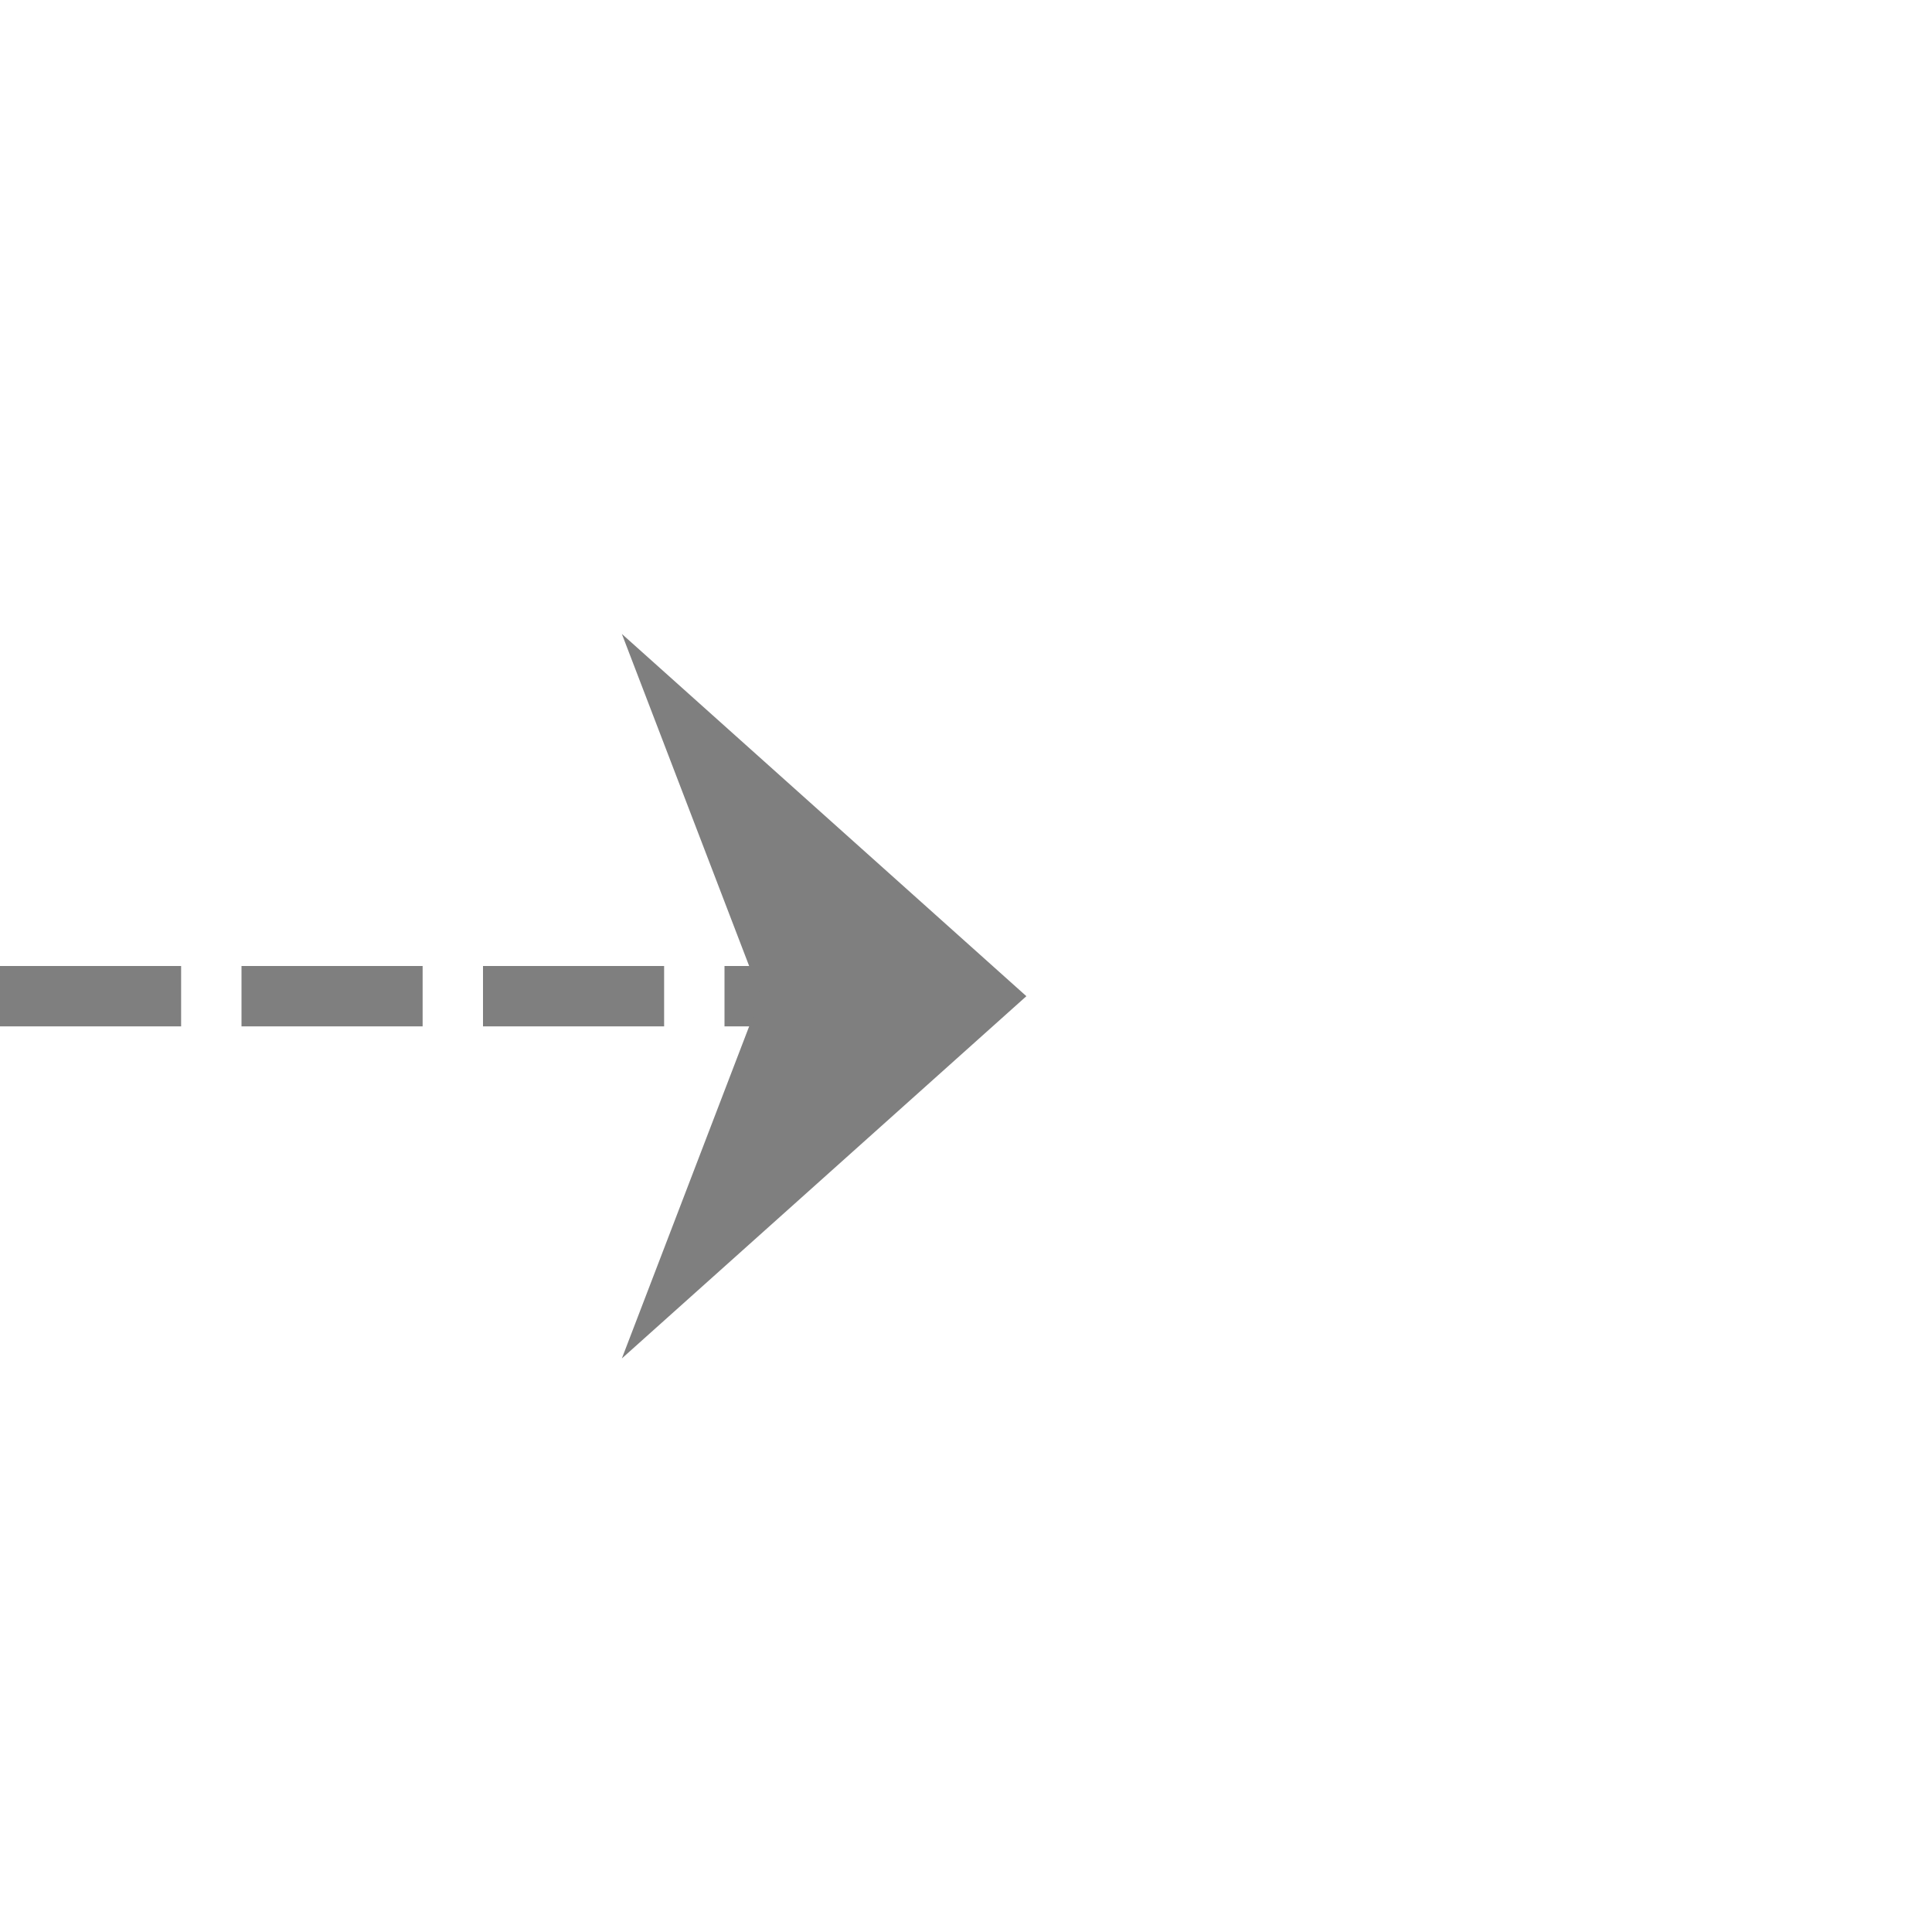﻿<?xml version="1.0" encoding="utf-8"?>
<svg version="1.1" xmlns:xlink="http://www.w3.org/1999/xlink" width="32px" height="32px" preserveAspectRatio="xMinYMid meet" viewBox="865 430  32 30" xmlns="http://www.w3.org/2000/svg">
  <path d="M 797 445.5  L 881 445.5  " stroke-width="1" stroke-dasharray="3,1" stroke="#7f7f7f" fill="none" />
  <path d="M 875.3 451.5  L 882 445.5  L 875.3 439.5  L 877.6 445.5  L 875.3 451.5  Z " fill-rule="nonzero" fill="#7f7f7f" stroke="none" />
</svg>